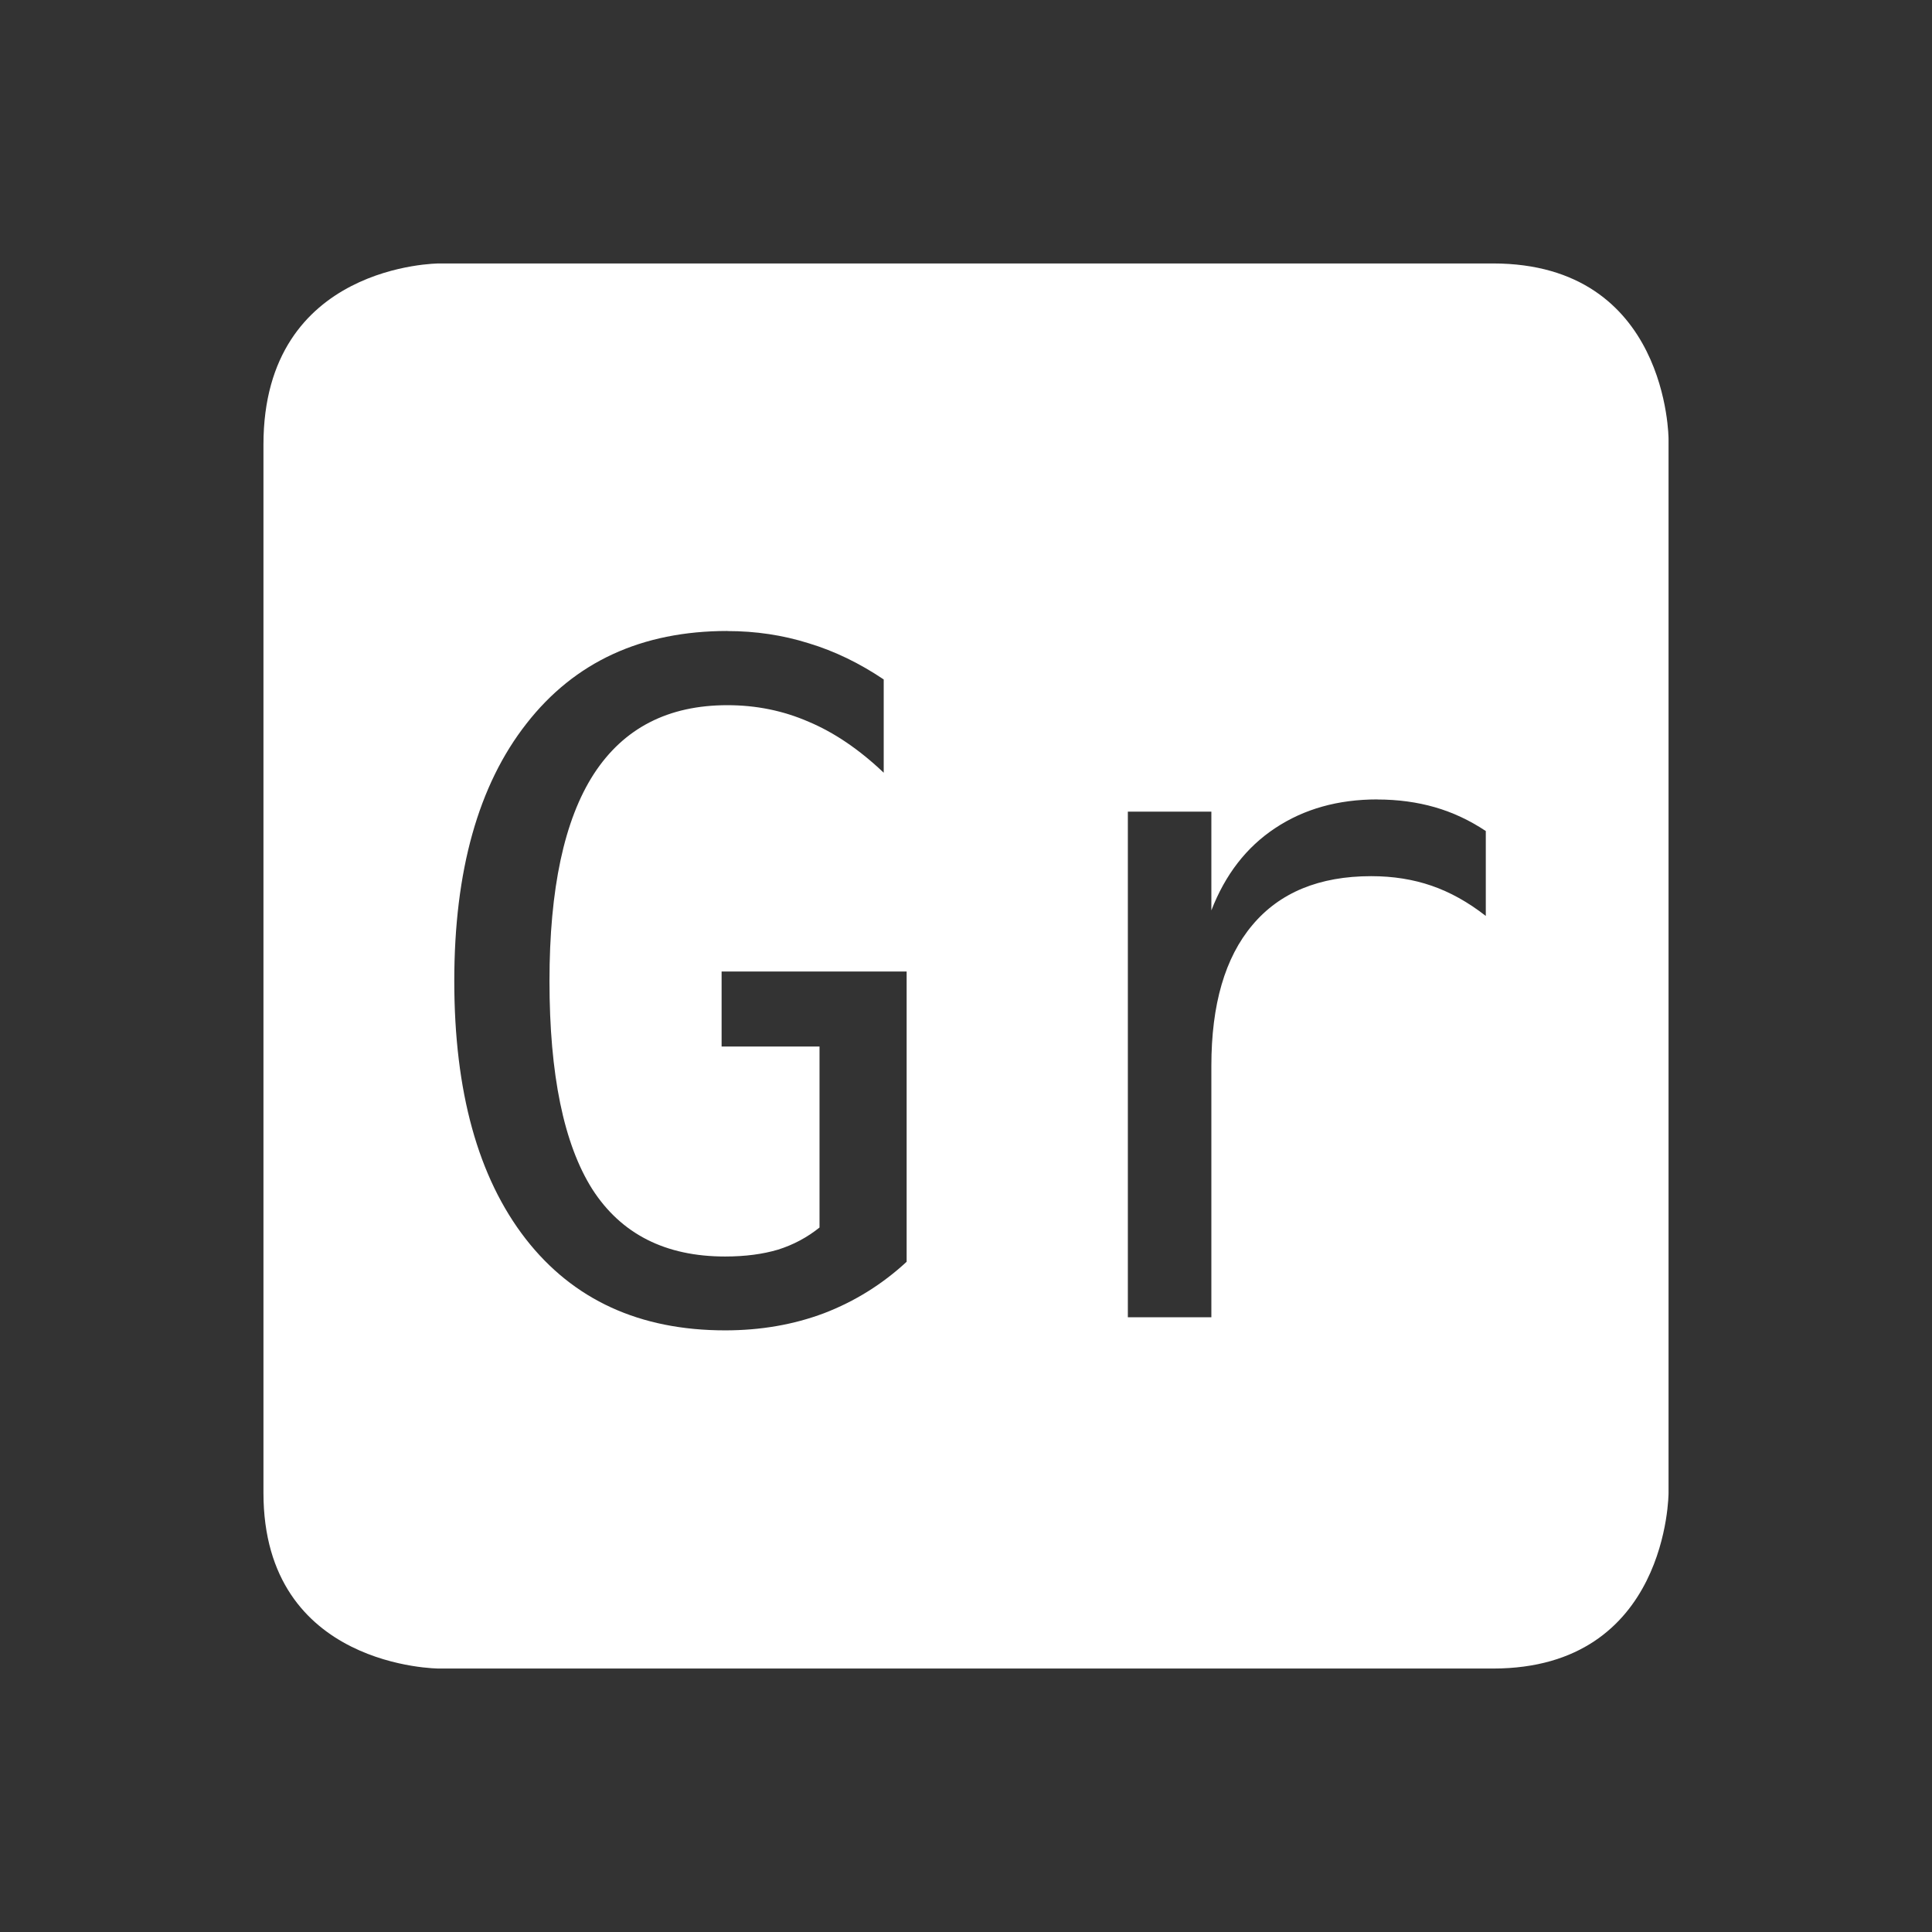 <?xml version="1.0" encoding="UTF-8" standalone="no"?>
<svg xmlns:dc="http://purl.org/dc/elements/1.1/" xmlns:cc="http://creativecommons.org/ns#" xmlns:rdf="http://www.w3.org/1999/02/22-rdf-syntax-ns#" xmlns:svg="http://www.w3.org/2000/svg" xmlns="http://www.w3.org/2000/svg" width="22" viewBox="0 0 22 22" height="22" version="1.1" id="svg6530">
    <rect x="0" y="0" width="22" height="22" fill="#333333" stroke="none"/>
    <g transform="translate(-473 -577.36)" id="layer1">
        <path fill="#fff" d="m478 580.36s-2 0-2 2.062v11.938c0 2 2 2 2 2h12c2 0 2-2 2-2v-12s0-2-2-2h-12zm3.283 4.186c0.322 0 0.631 0.046 0.926 0.139 0.295 0.089 0.579 0.227 0.854 0.412v1.062c-0.278-0.264-0.562-0.457-0.854-0.58-0.291-0.127-0.6-0.189-0.926-0.189-0.675 0-1.182 0.261-1.522 0.785-0.336 0.521-0.504 1.307-0.504 2.356 0 1.066 0.163 1.857 0.488 2.371 0.329 0.511 0.833 0.766 1.512 0.766 0.23 0 0.43-0.027 0.602-0.078 0.175-0.055 0.332-0.139 0.473-0.252v-2.061h-1.115v-0.854h2.107v3.305c-0.278 0.257-0.592 0.452-0.941 0.586-0.346 0.13-0.721 0.195-1.125 0.195-0.973 0-1.732-0.347-2.273-1.043-0.542-0.699-0.812-1.678-0.812-2.936 0-1.254 0.274-2.231 0.822-2.93 0.548-0.703 1.312-1.055 2.289-1.055zm7.402 1.918c0.233 0 0.452 0.03 0.654 0.088 0.202 0.058 0.395 0.148 0.58 0.271v0.967c-0.202-0.158-0.408-0.272-0.617-0.344-0.209-0.072-0.437-0.109-0.688-0.109-0.59 0-1.042 0.186-1.353 0.557-0.312 0.37-0.467 0.904-0.467 1.603v2.863h-0.951v-5.758h0.951v1.125c0.158-0.408 0.399-0.72 0.725-0.936 0.329-0.219 0.717-0.328 1.166-0.328z" style="color:#bebebe" id="path12103"/>
        <rect fill="none" x="473" y="577.36" width="22" height="22" style="color:#bebebe" id="rect12109"/>
    </g>
</svg>
